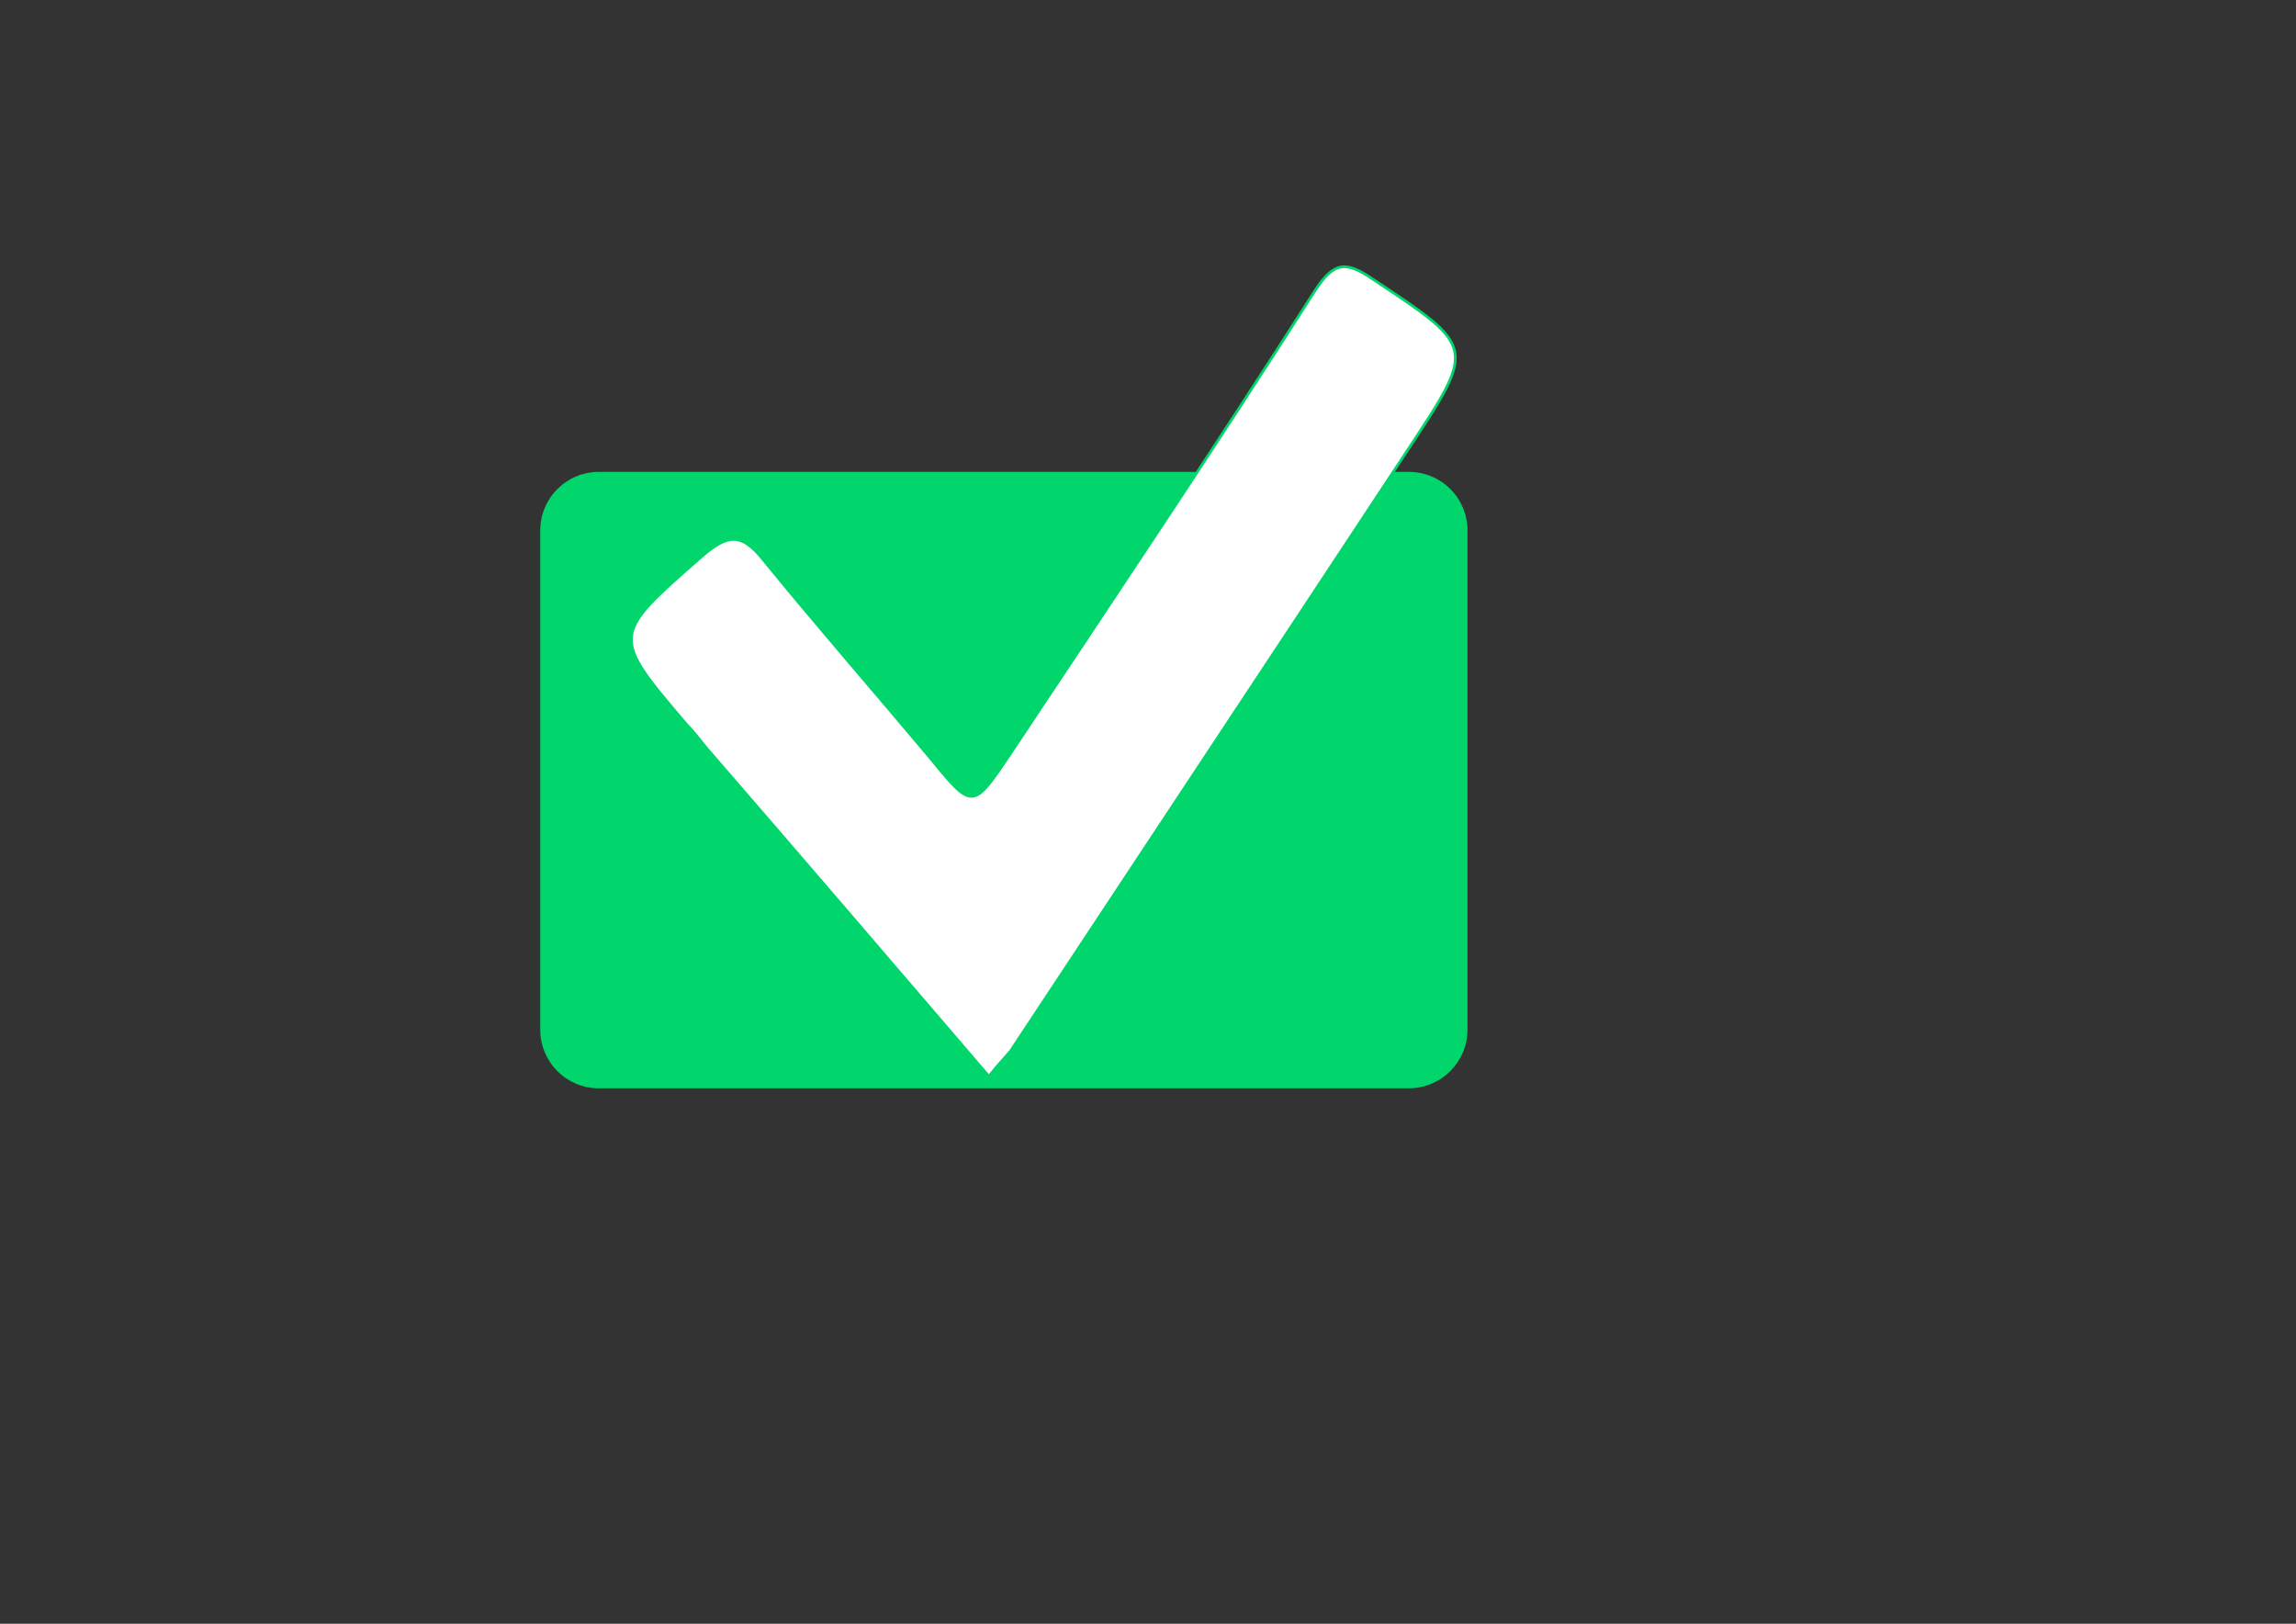 <?xml version="1.0" encoding="utf-8"?>
<!-- Generator: Adobe Illustrator 22.1.0, SVG Export Plug-In . SVG Version: 6.00 Build 0)  -->
<svg version="1.1" id="Laag_1" xmlns="http://www.w3.org/2000/svg" xmlns:xlink="http://www.w3.org/1999/xlink" x="0px" y="0px"
	 viewBox="0 0 841.9 595.3" style="enable-background:new 0 0 841.9 595.3;" xml:space="preserve">
<rect x="0" y="0" width="841.9" height="595.3" fill="#333333" stroke="none"/>
<style type="text/css">
	.st0{fill:#00D66C;}
	.st1{fill:#FFFFFF;stroke:#00D66C;stroke-miterlimit:10;}
</style>
<path class="st0" d="M516.6,399h-297c-11.9,0-21.5-9.6-21.5-21.5v-183c0-11.9,9.6-21.5,21.5-21.5h297c11.9,0,21.5,9.6,21.5,21.5v183
	C538.1,389.4,528.4,399,516.6,399z"/>
<g>
	<path class="st1" d="M362.6,394.6C327.8,354,293.4,313.9,259,274.2c-2.2-2.6-4.4-5.7-7.1-8.4c-28.2-33.1-27.8-32.6,5.3-61.7
		c9.7-8.4,14.6-8.8,22.5,0.9c19.8,24.3,40.6,48.1,60.9,72.3c15.9,19.4,15.9,19.8,29.5-0.4c37.5-56.4,75.4-112.9,112-170.2
		c7.1-11,11.5-11,21.2-4.4c37.9,25.1,37.9,24.7,13.2,62.2c-48.5,73.6-97.4,147.3-146,220.9C368.7,387.5,366.1,390.2,362.6,394.6z"/>
</g>
</svg>
